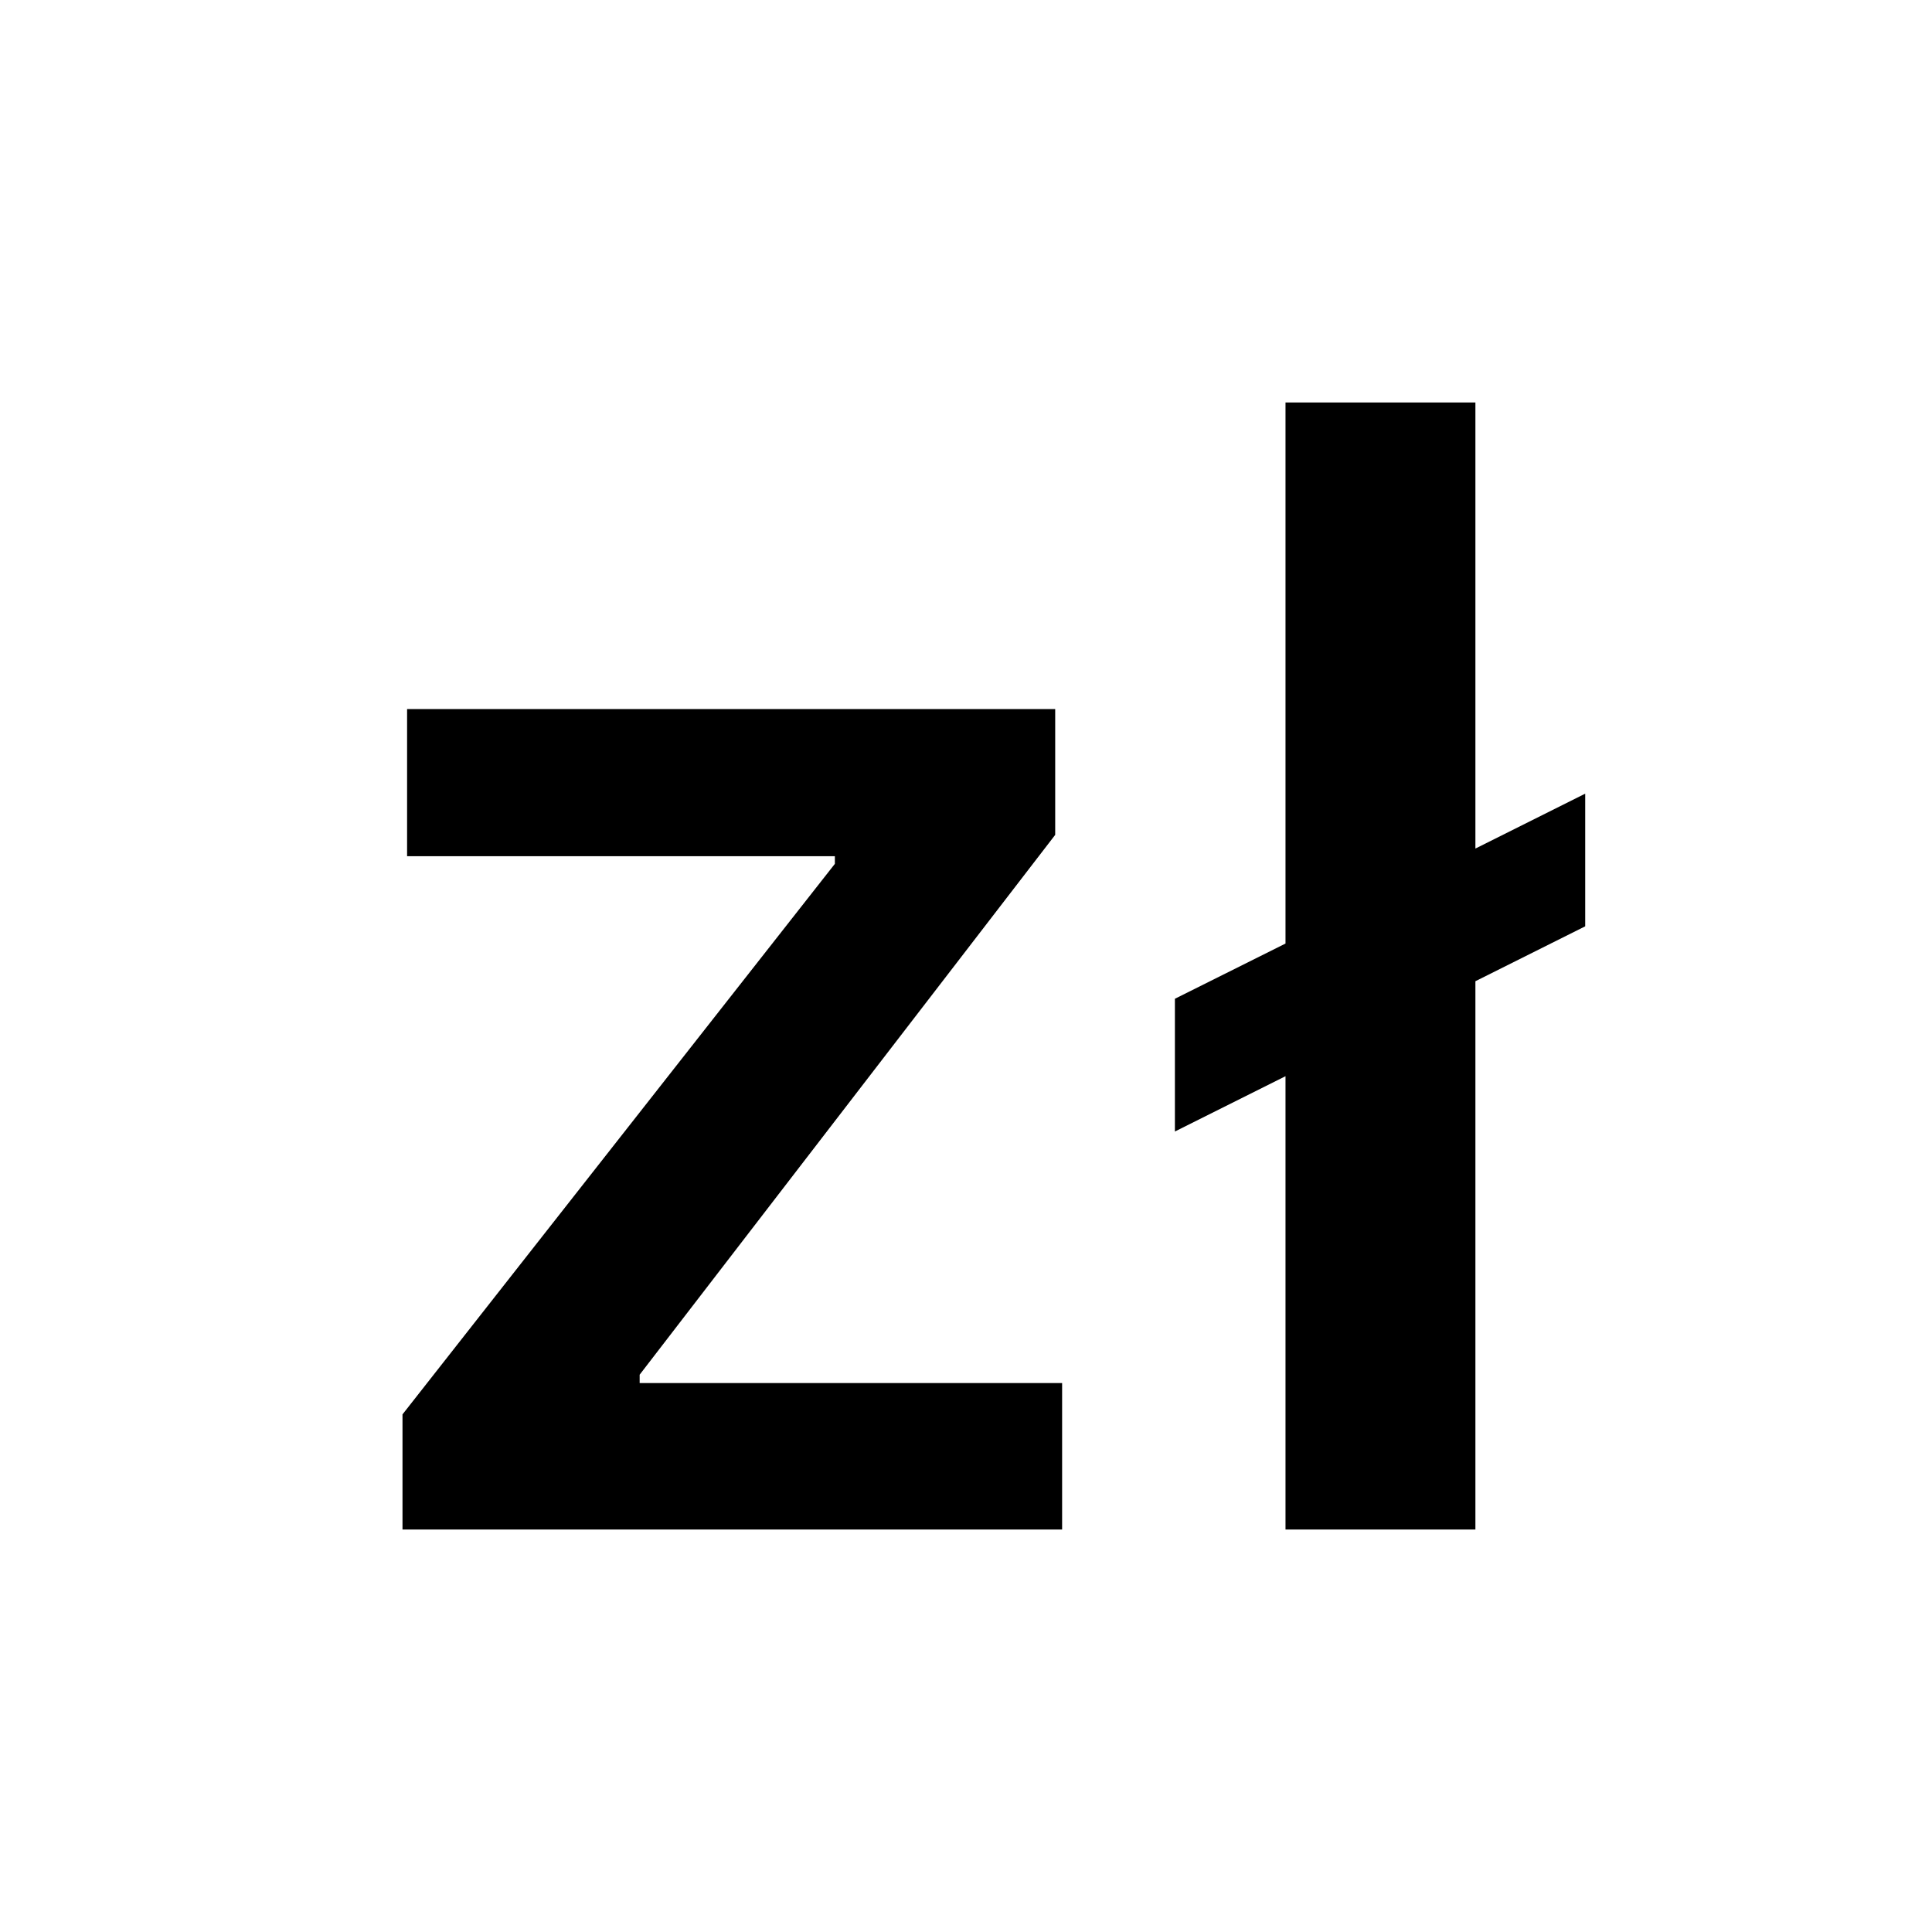 <svg xmlns="http://www.w3.org/2000/svg" width="24" height="24" viewBox="0 0 24 24" fill="none"><rect width="24" height="24" fill="none"/>
<path d="M19.692 11.507L18.328 12.189V19H15.969V13.369L14.595 14.056V12.407L15.969 11.721V5H18.328V10.541L19.692 9.859V11.507Z" fill="#000000"/>
<path d="M13.108 10.371L7.946 17.077V17.181H13.194V19H5V17.57L10.371 10.731V10.636H5.057V8.808H13.108V10.371Z" fill="#000000"/>
</svg>
